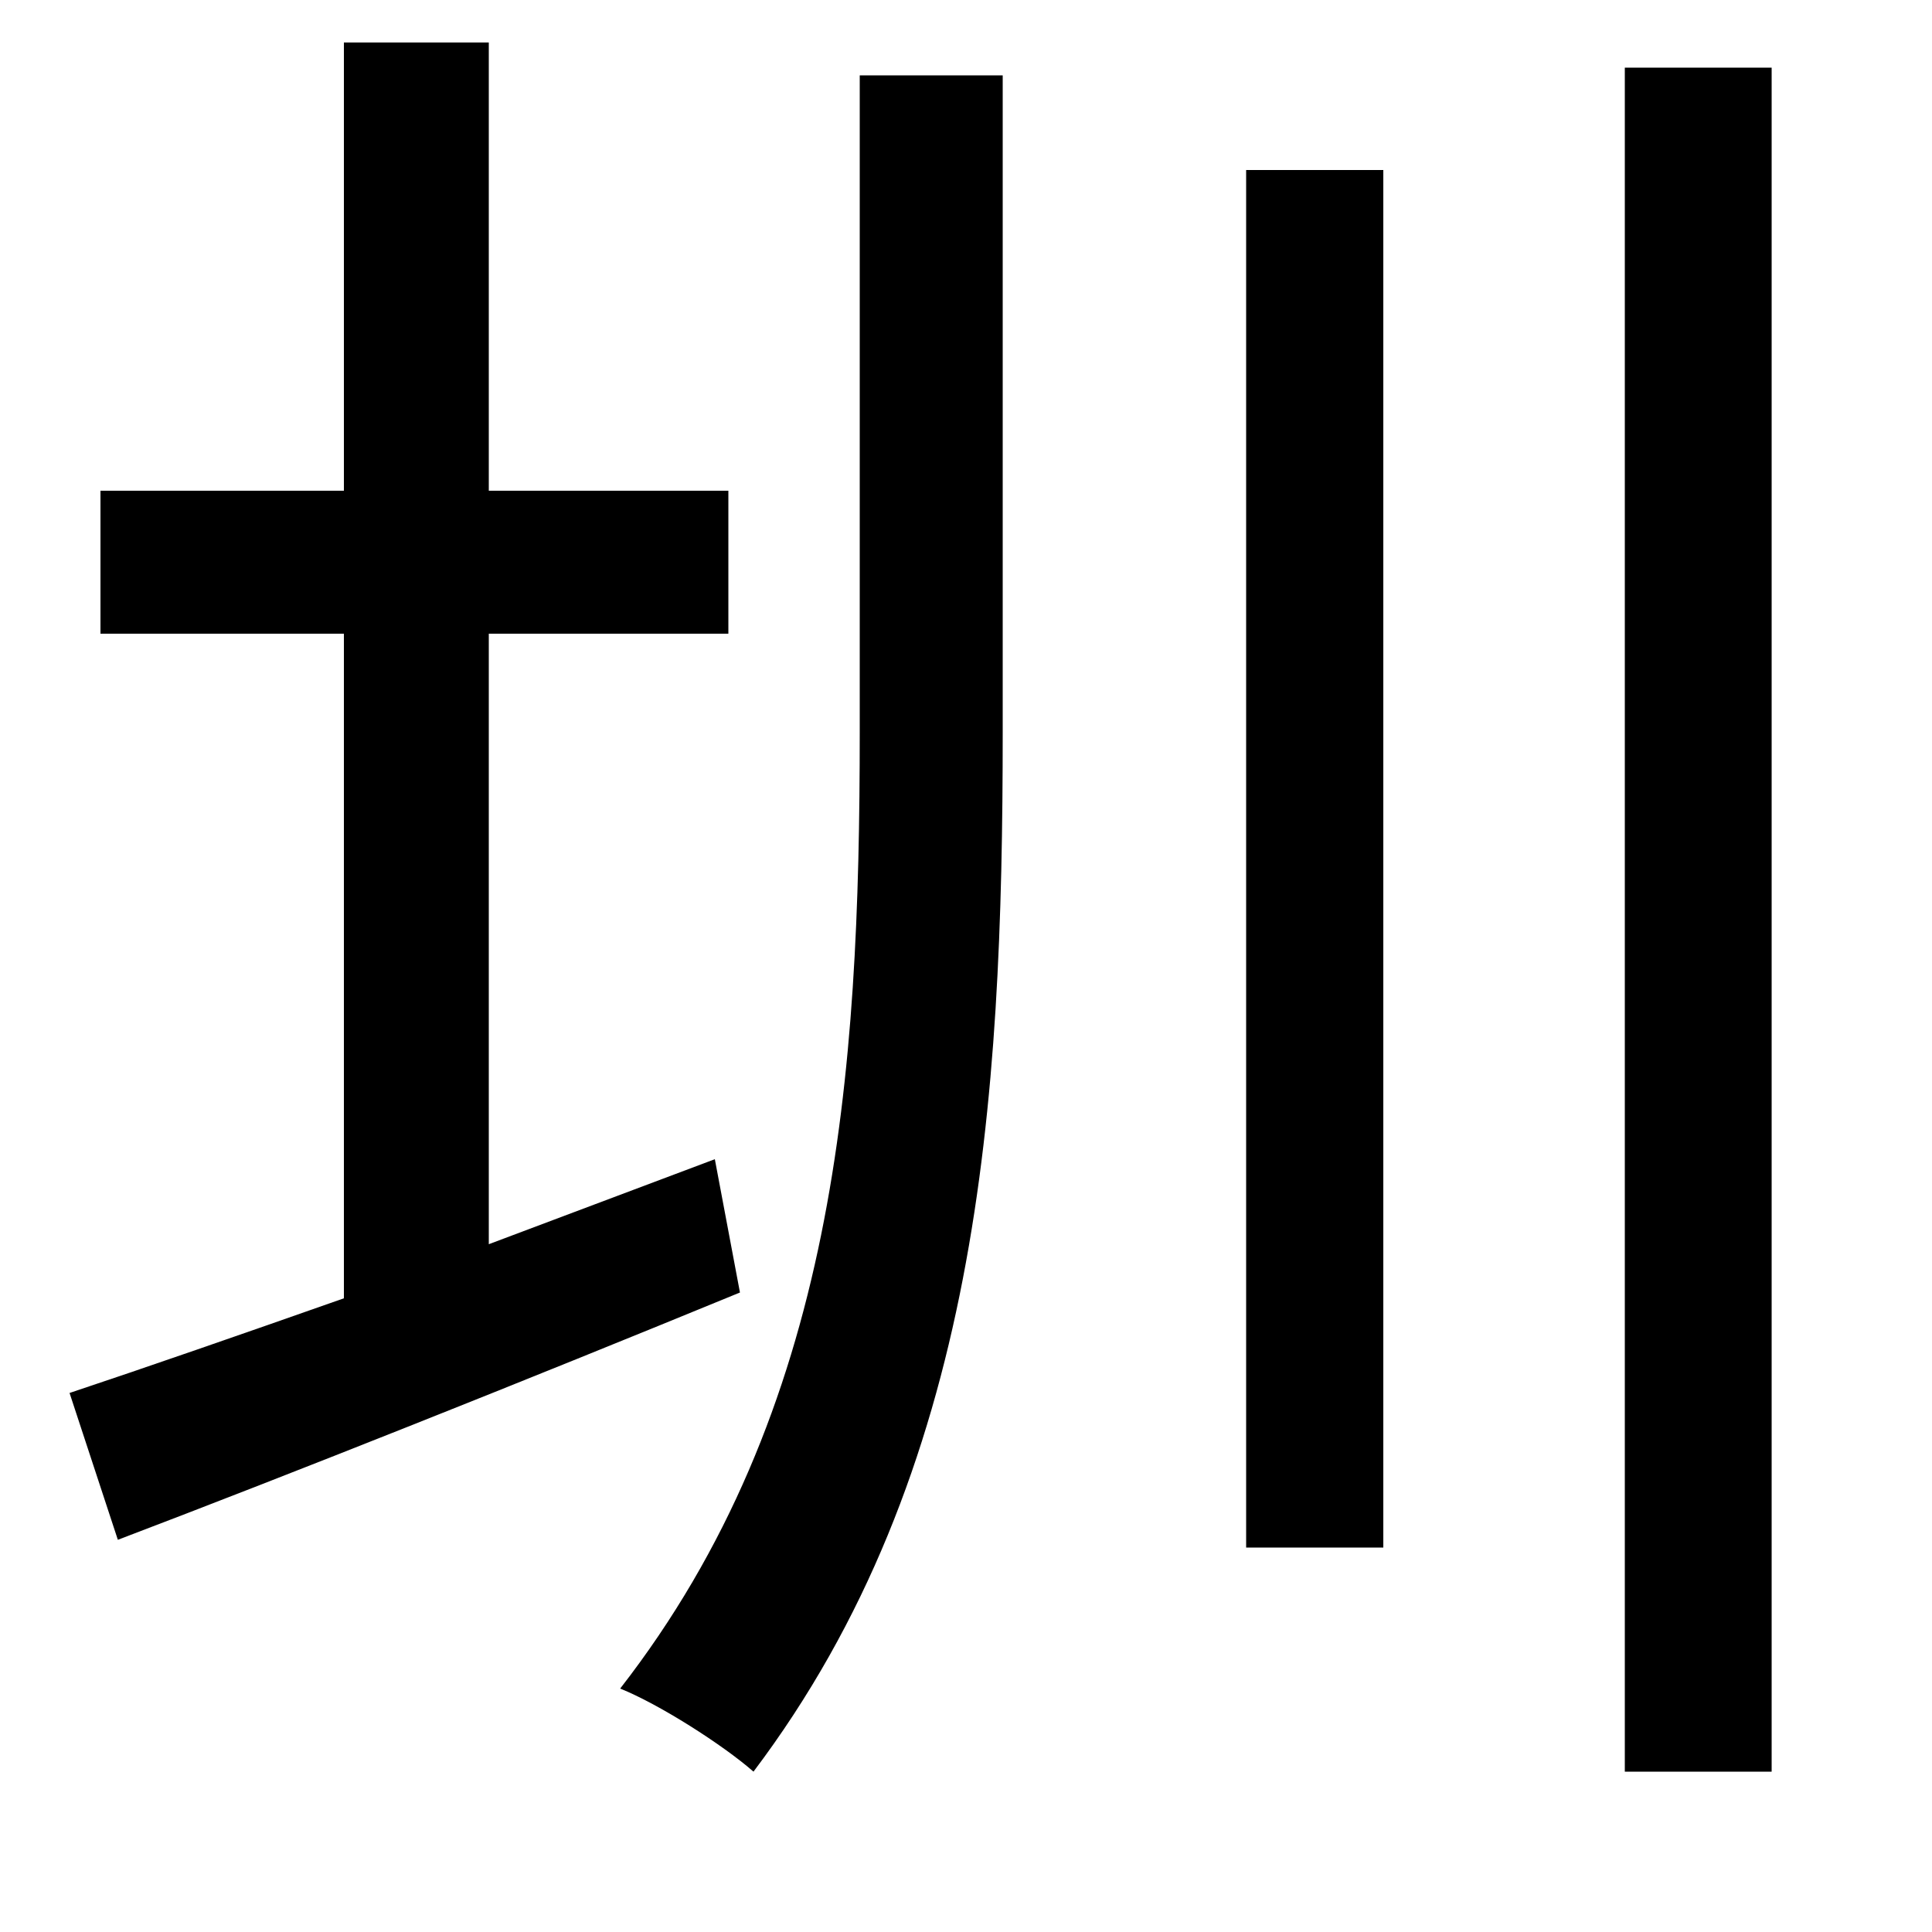 <svg xmlns="http://www.w3.org/2000/svg"
    viewBox="0 0 1000 1000">
  <!--
© 2014-2021 Adobe (http://www.adobe.com/).
Noto is a trademark of Google Inc.
This Font Software is licensed under the SIL Open Font License, Version 1.1. This Font Software is distributed on an "AS IS" BASIS, WITHOUT WARRANTIES OR CONDITIONS OF ANY KIND, either express or implied. See the SIL Open Font License for the specific language, permissions and limitations governing your use of this Font Software.
http://scripts.sil.org/OFL
  -->
<path d="M645 88L645 801 716 801 716 88ZM841 35L841 917 917 917 917 35ZM445 39L445 379C445 557 433 730 321 874 341 882 374 903 390 917 507 762 519 571 519 379L519 39ZM36 721L61 797C153 762 271 715 383 669L370 600 253 644 253 328 377 328 377 254 253 254 253 22 178 22 178 254 52 254 52 328 178 328 178 672C124 691 75 708 36 721Z"/>
</svg>